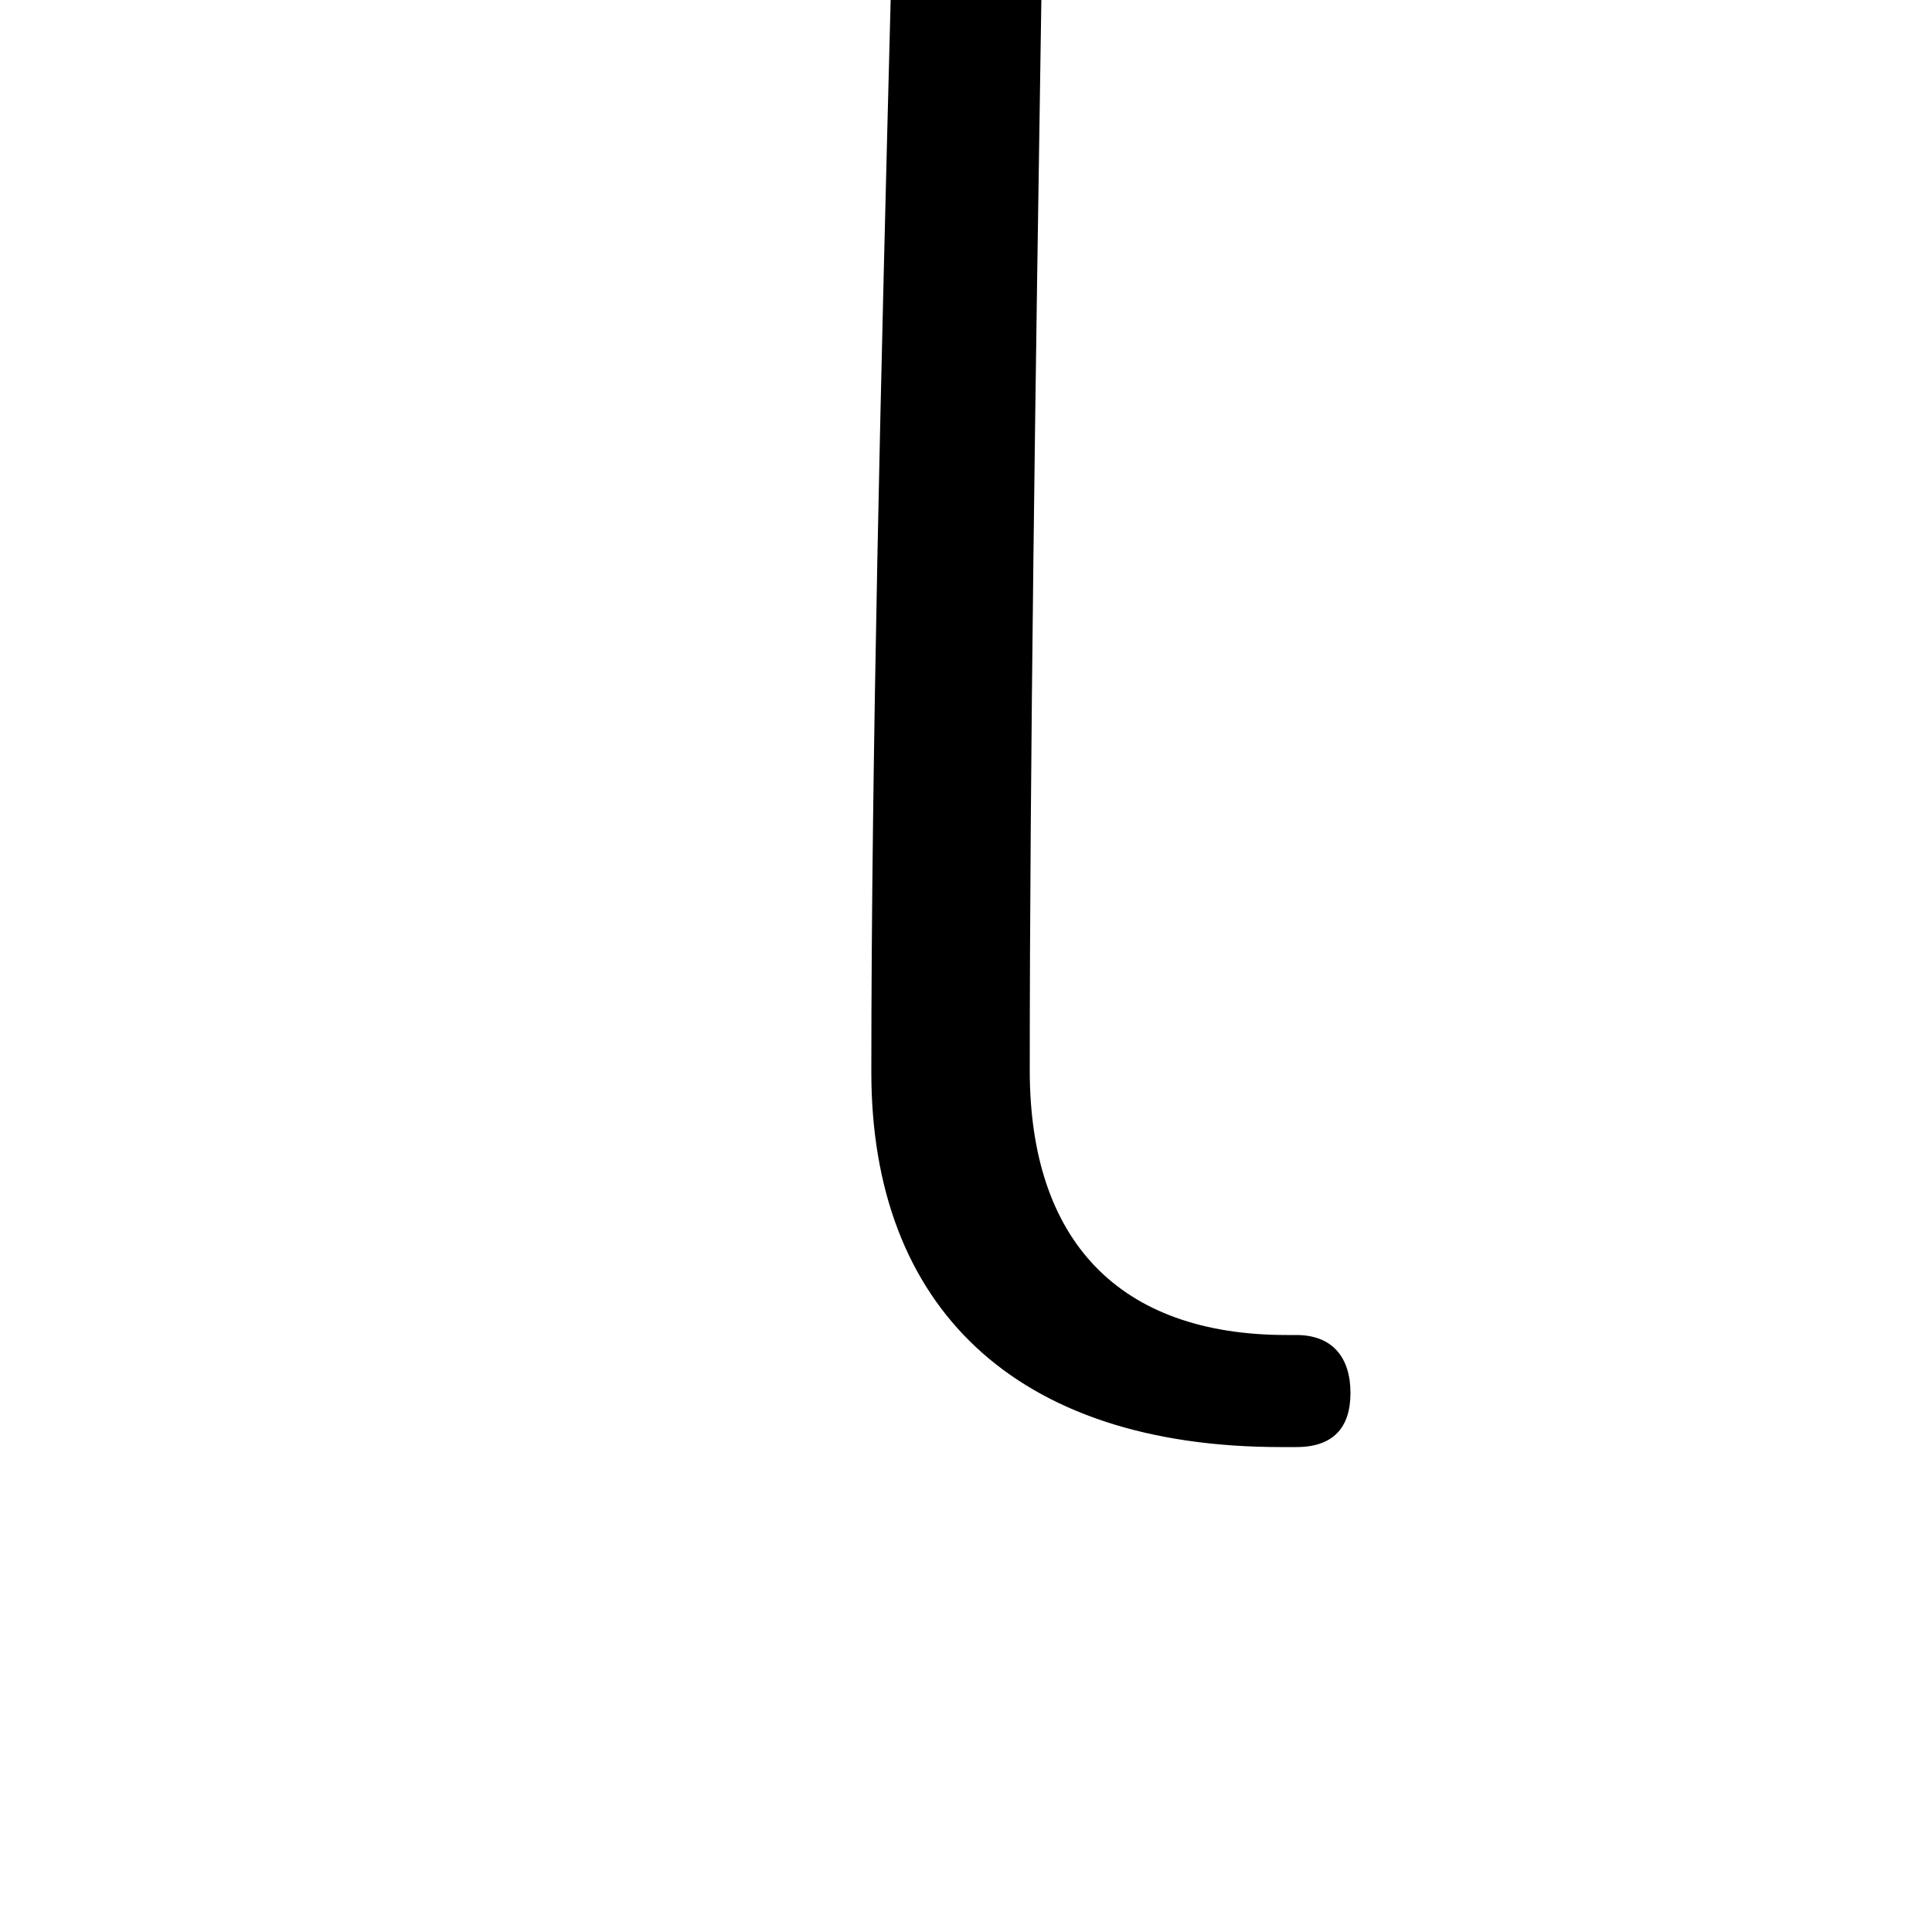 <svg xmlns="http://www.w3.org/2000/svg" viewBox="0 -44.0 50.0 50.0">
    <rect x="0" y="-44.0" width="50.0" height="50.0" fill="#808080" stroke="none"/>
    <g transform="scale(1, -1)">
        <!-- ボディの枠 -->
        <rect x="0" y="-6.0" width="50.0" height="50.0"
            stroke="white" fill="white"/>
        <!-- グリフ座標系の原点 -->
        <circle cx="0" cy="0" r="5" fill="white"/>
        <!-- グリフのアウトライン -->
        <g style="fill:black;stroke:#000000;stroke-width:0;stroke-linecap:round;stroke-linejoin:round;">
        <path d="M 23.05 44.0 C 22.8 34.4 22.55 24.3 22.55 16.25 C 22.55 10.2 26.25 6.55 33.15 6.55 L 33.55 6.55 C 34.5 6.55 34.95 7.05 34.95 7.95 C 34.95 8.85 34.5 9.45 33.55 9.45 L 33.3 9.45 C 28.95 9.45 26.65 11.9 26.65 16.3 C 26.65 24.15 26.8 34.35 26.95 44.0 Z"/>
    </g>
    </g>
</svg>
